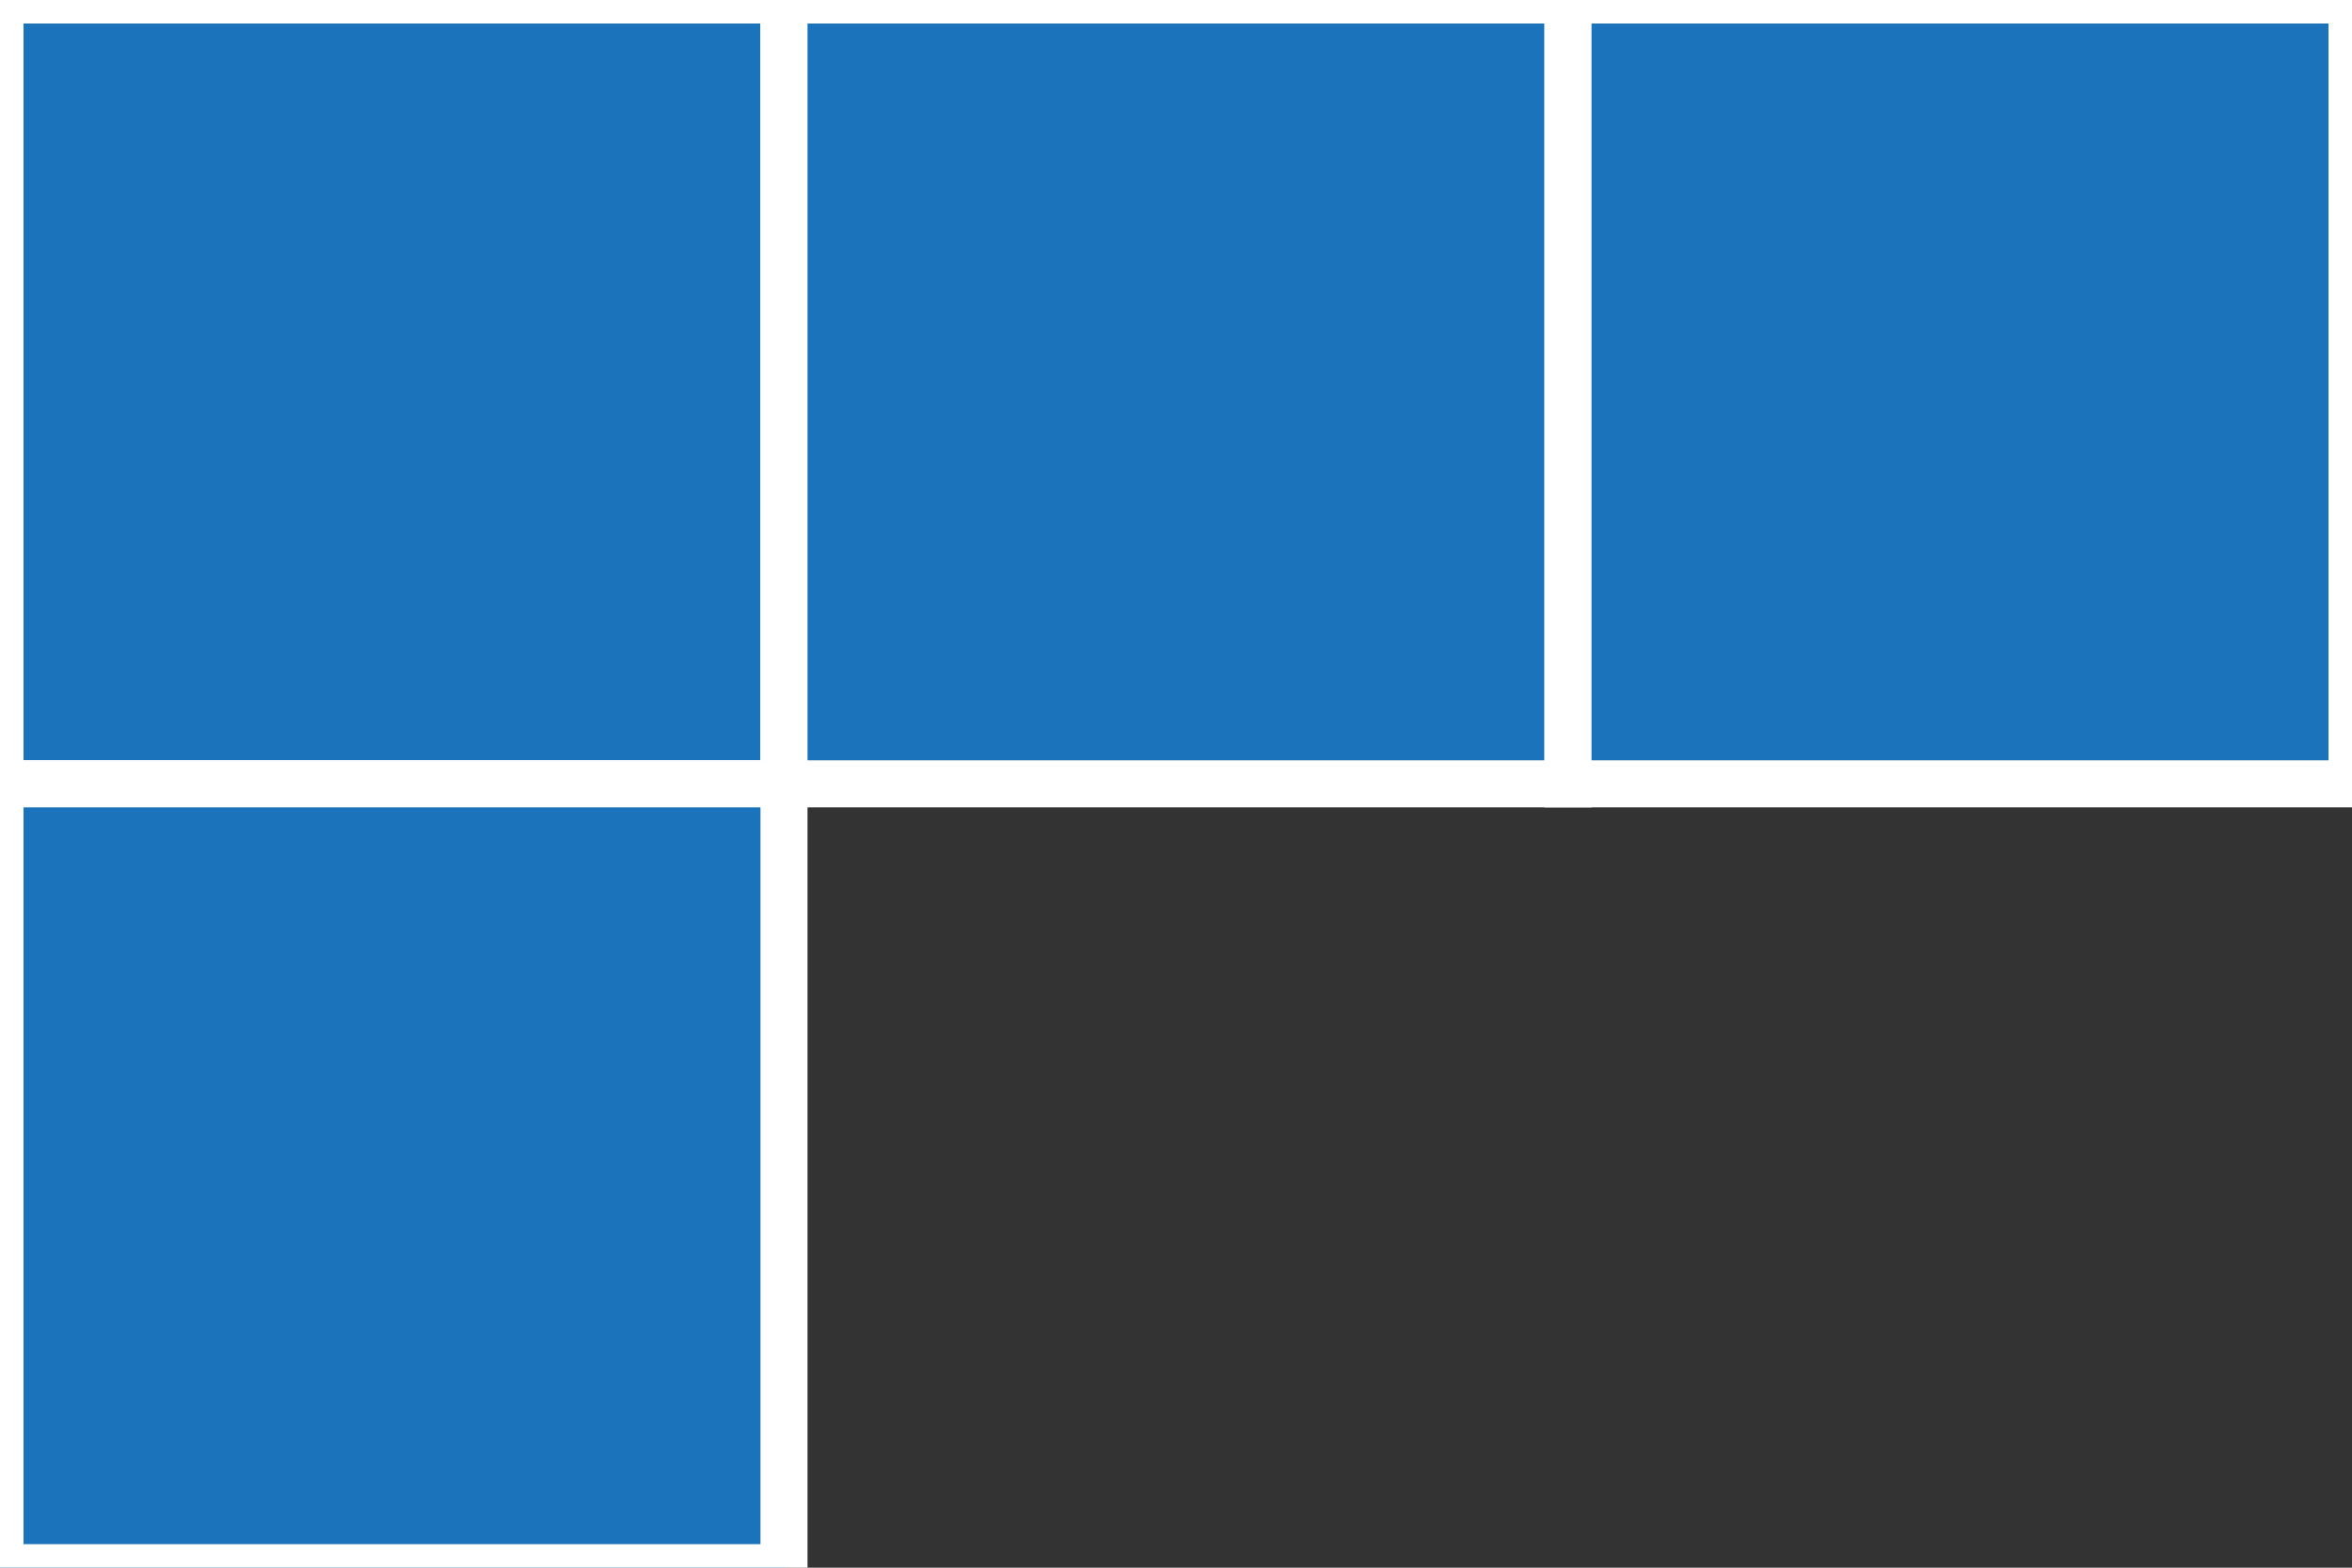 <svg  xmlns="http://www.w3.org/2000/svg"
      xmlns:xlink="http://www.w3.org/1999/xlink"
      width="150" height="100"
      viewBox="0 0 150 100">
    <rect x="0" y="0" width="150" height="100" fill="#333333" stroke="none"/>
    <rect x="0" y="0" height="50" width="50"
       stroke="#ffffff" stroke-width="3" fill="#1B74BB"/>
    <rect x="50" y="0" height="50" width="50"
       stroke="#ffffff" stroke-width="3" fill="#1B74BB"/>
    <rect x="100" y="0" height="50" width="50"
       stroke="#ffffff" stroke-width="3" fill="#1B74BB"/>
    <rect x="0" y="50" height="50" width="50"
       stroke="#ffffff" stroke-width="3" fill="#1B74BB"/>
</svg>